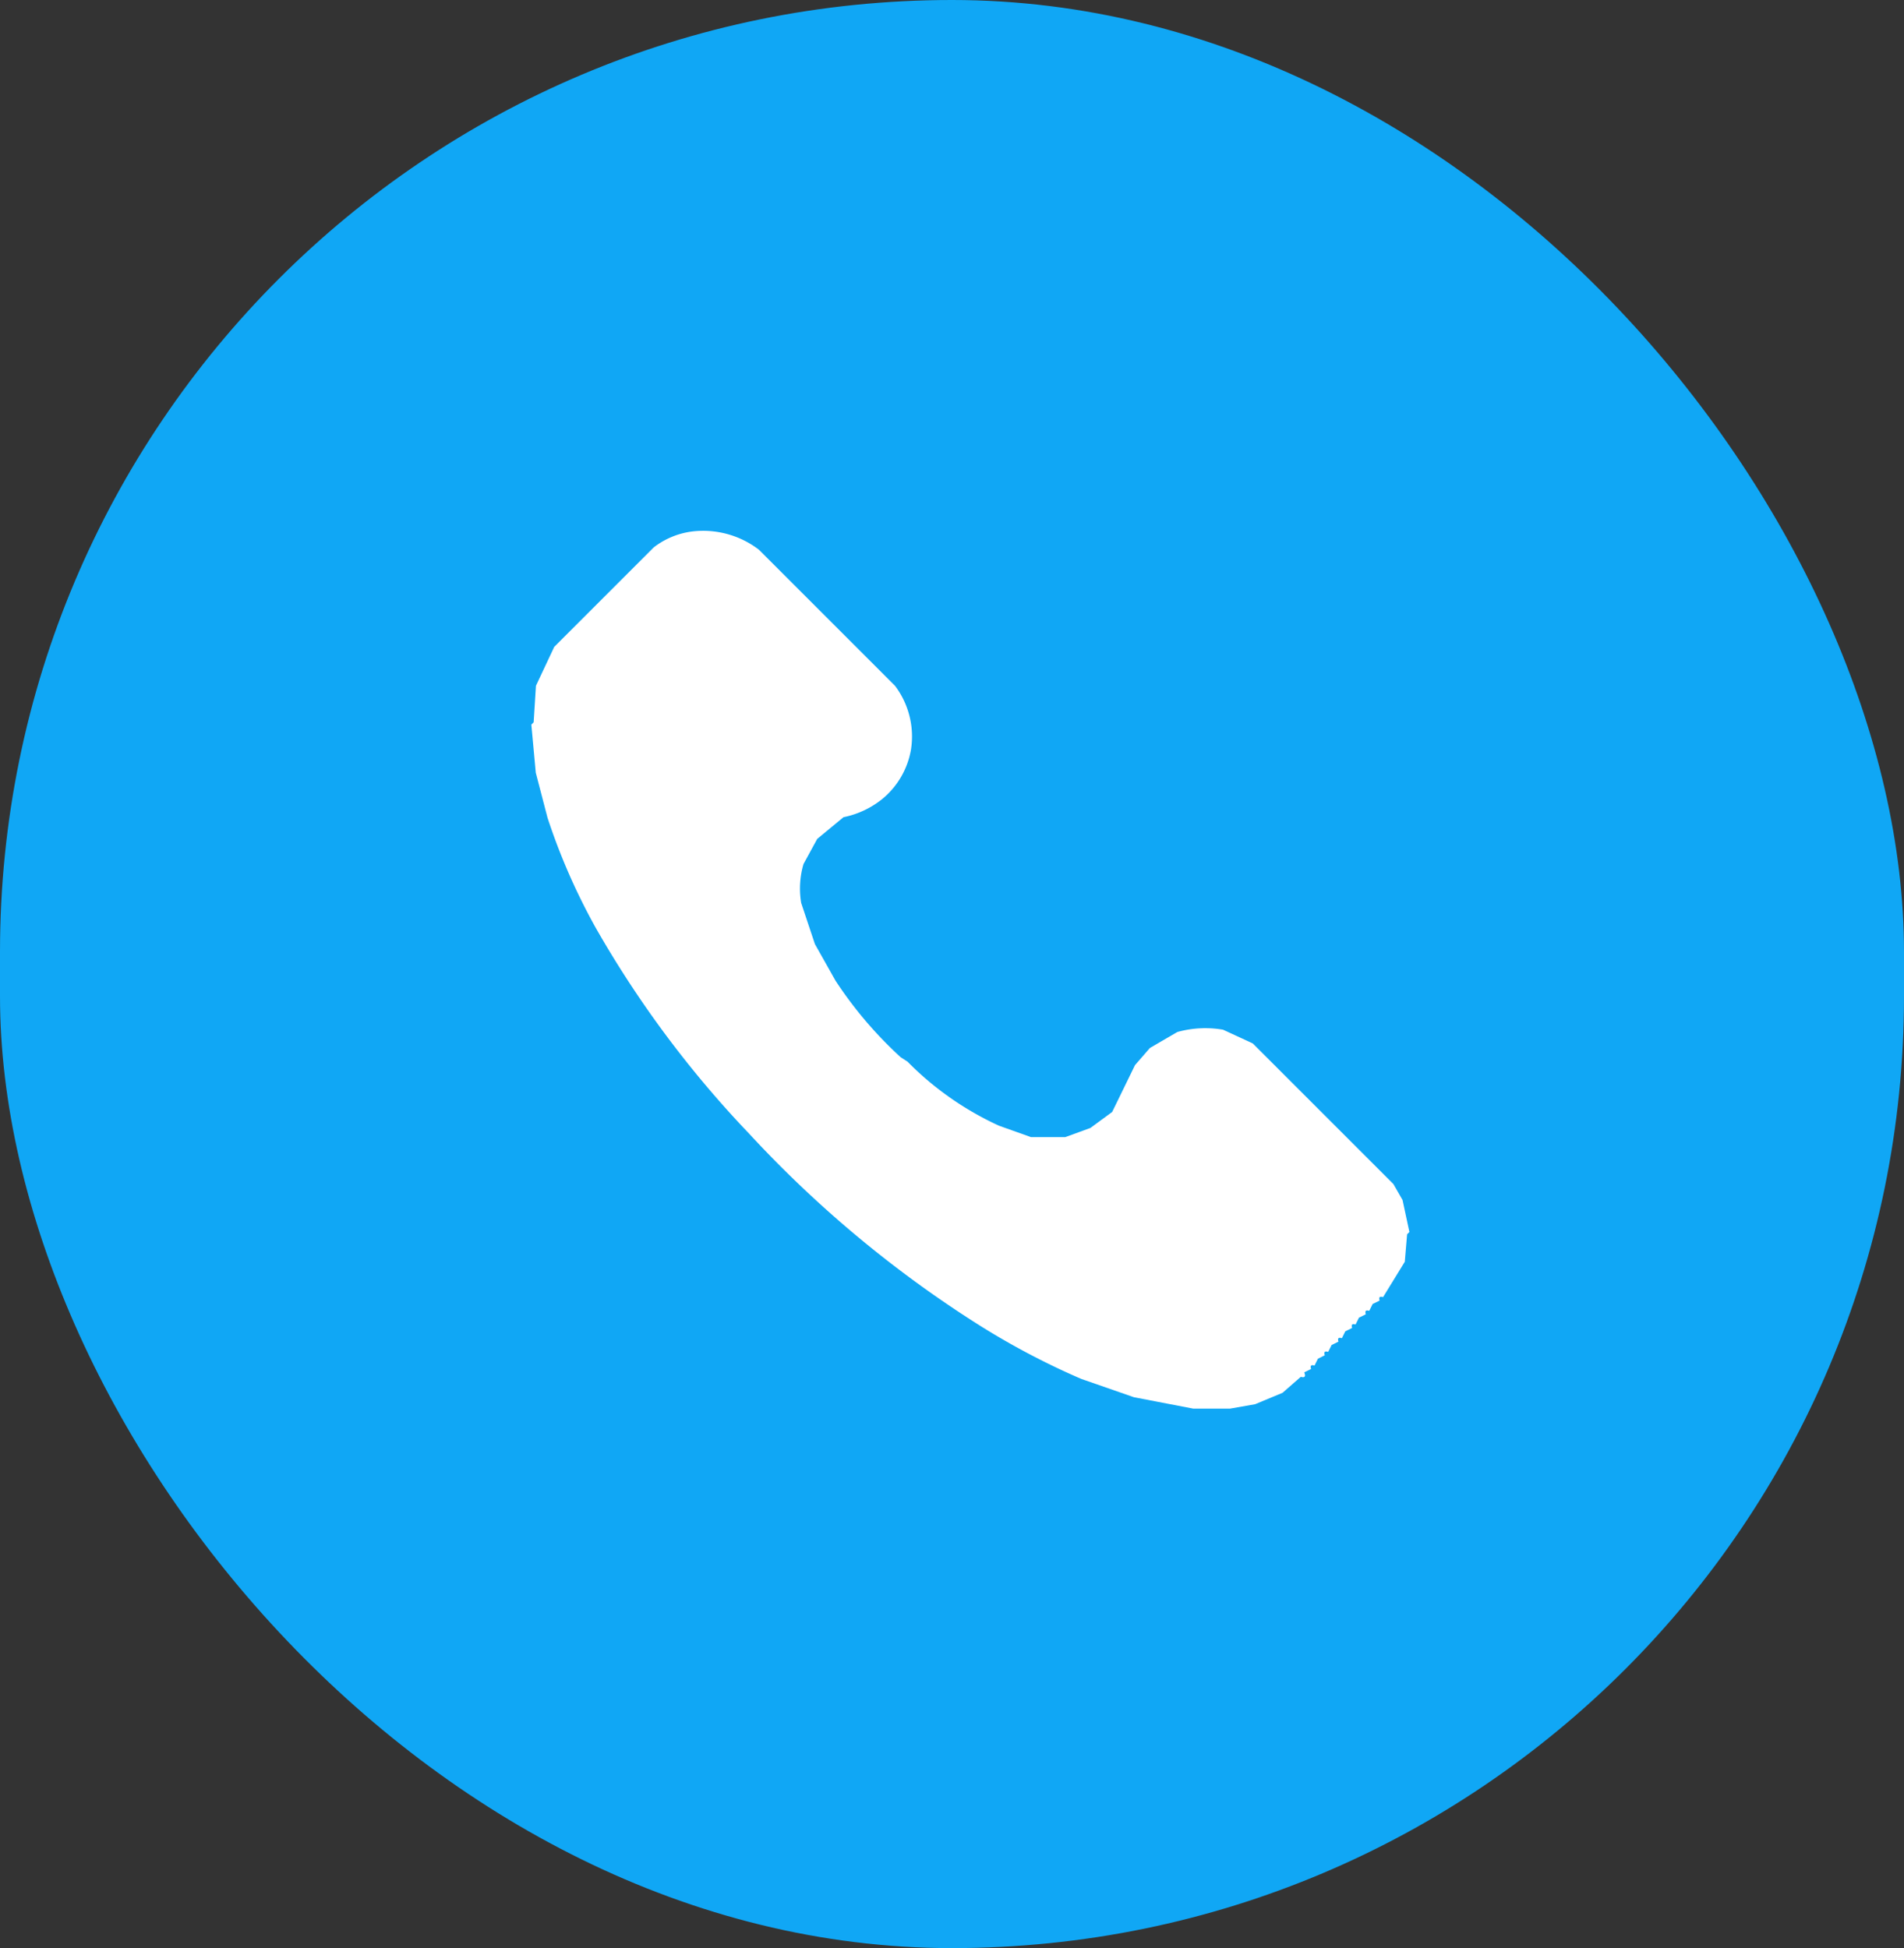 <svg xmlns="http://www.w3.org/2000/svg" width="43" height="44" viewBox="0 0 43 44">
    <rect x="0" y="0" width="43" height="44" fill="#333333" stroke="none"/>
    <g transform="translate(-362 -578)">
        <rect data-name="Rectangle 389" width="43" height="44" rx="21.5" transform="translate(362 578)" style="fill:#10a7f5"/>
        <path data-name="rgba(0,0,0,1)" d="M96.64 36.951a2.073 2.073 0 0 1 1.5.413l3.072 3.072a1.9 1.9 0 0 1 .361 1.446 1.85 1.85 0 0 1-.645 1.11 2.04 2.04 0 0 1-.878.413l-.594.491-.31.568a1.973 1.973 0 0 0-.052.878l.31.929.465.826a9.119 9.119 0 0 0 1.472 1.73l.155.1a6.961 6.961 0 0 0 2.065 1.446l.723.258h.774l.568-.207.491-.361.516-1.058.336-.387.62-.361a2.356 2.356 0 0 1 1.033-.052l.671.31 3.175 3.175.207.361.155.723-.052.052-.052.62-.491.8q-.114-.036-.077.077L112 54.4l-.077.155q-.114-.036-.077.077l-.155.077-.077.155q-.114-.036-.077.077l-.155.077-.077.155q-.114-.036-.077.077l-.155.077-.077.155q-.114-.036-.077.077l-.155.077-.077.155q-.114-.036-.077.077l-.155.077q.057.139-.077.1l-.413.361-.62.258-.568.1h-.826l-1.342-.258-1.188-.413a16.93 16.93 0 0 1-2.427-1.291 25.963 25.963 0 0 1-5.086-4.26 23.787 23.787 0 0 1-3.459-4.647 14.187 14.187 0 0 1-1.084-2.478L93.1 42.4l-.1-1.086.052-.052.052-.826.413-.878 2.246-2.246a1.786 1.786 0 0 1 .877-.361z" transform="translate(281 553.052)" style="fill:#fff"/>
    </g>
</svg>
